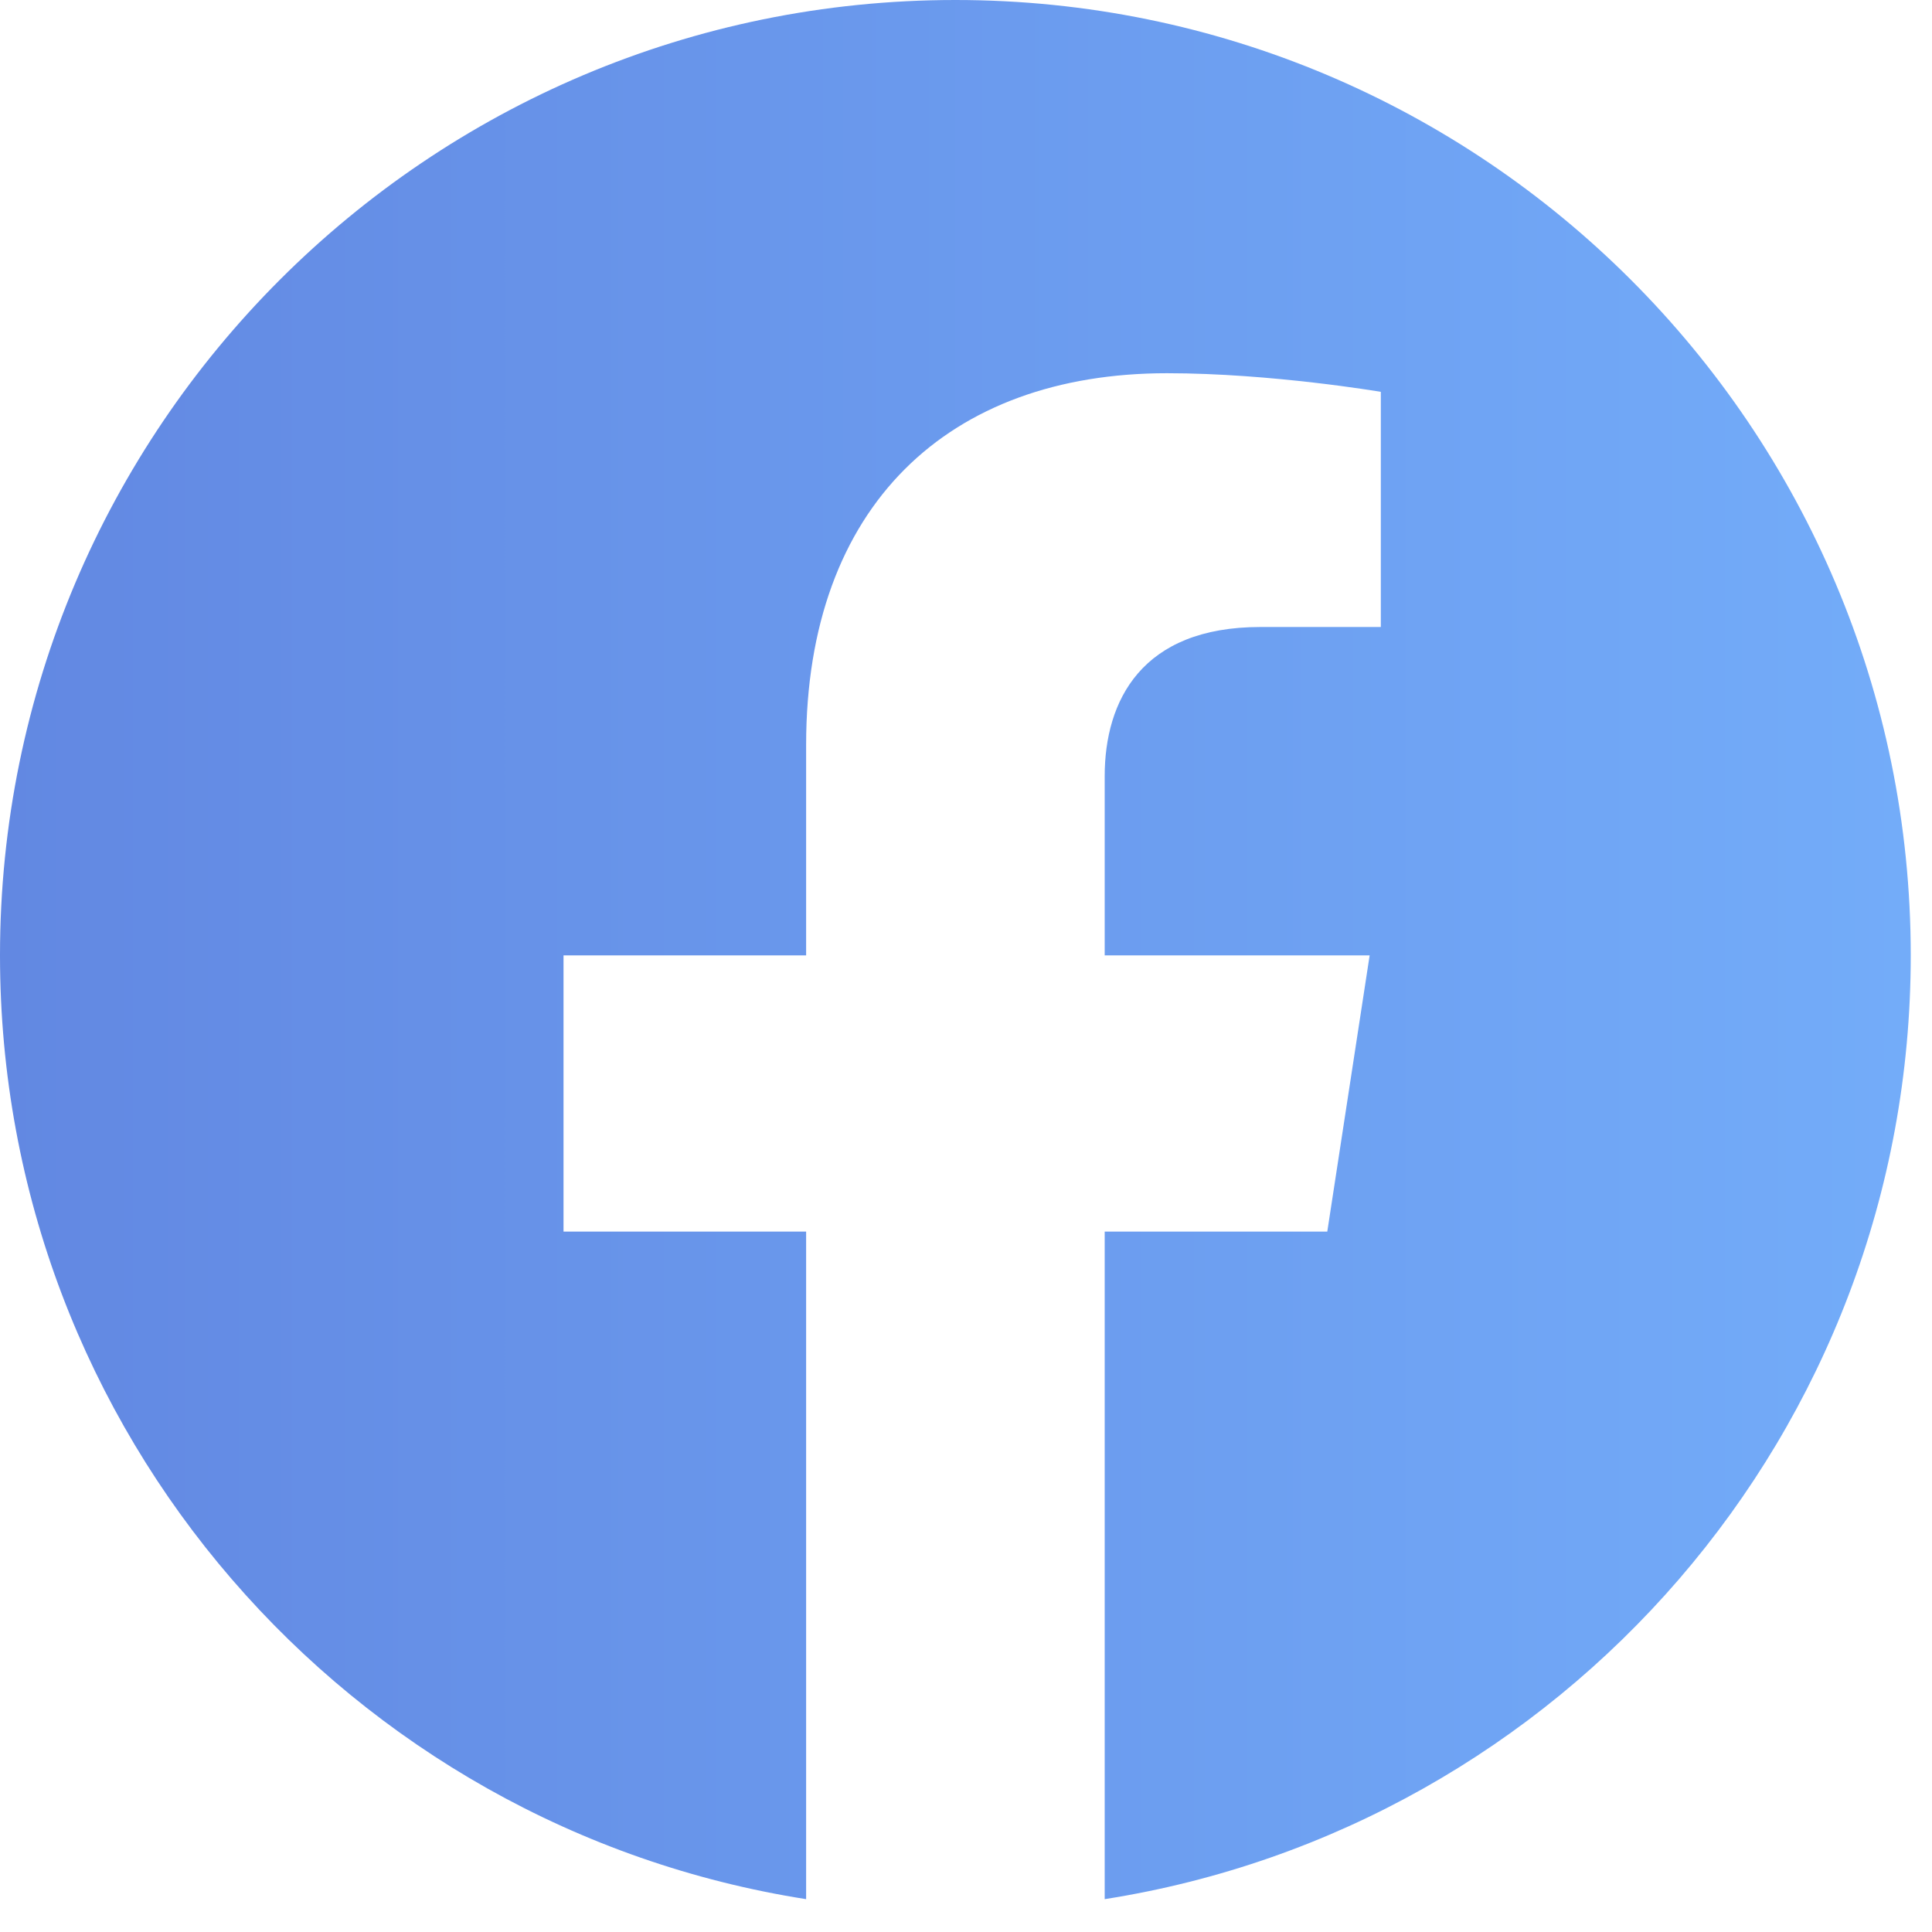 <svg width="28" height="28" viewBox="0 0 28 28" fill="none" xmlns="http://www.w3.org/2000/svg">
<g clip-path="url(#clip0_2759_2402)">
<path d="M27.692 13.846C27.692 6.199 21.493 0 13.846 0C6.199 0 0 6.199 0 13.846C0 20.757 5.063 26.485 11.683 27.524V17.849H8.167V13.846H11.683V10.796C11.683 7.325 13.75 5.409 16.913 5.409C18.427 5.409 20.012 5.679 20.012 5.679V9.087H18.266C16.546 9.087 16.01 10.154 16.01 11.25V13.846H19.85L19.236 17.849H16.01V27.524C22.629 26.485 27.692 20.757 27.692 13.846Z" fill="url(#paint0_linear_2759_2402)"/>
</g>
<defs>
<linearGradient id="paint0_linear_2759_2402" x1="1.54743e-07" y1="13.762" x2="27.692" y2="13.762" gradientUnits="userSpaceOnUse">
<stop stop-color="#6288E2"/>
<stop offset="1" stop-color="#73ACF9"/>
</linearGradient>
<clipPath id="clip0_2759_2402">
<rect width="27.692" height="27.692" fill="white"/>
</clipPath>
</defs>
</svg>
